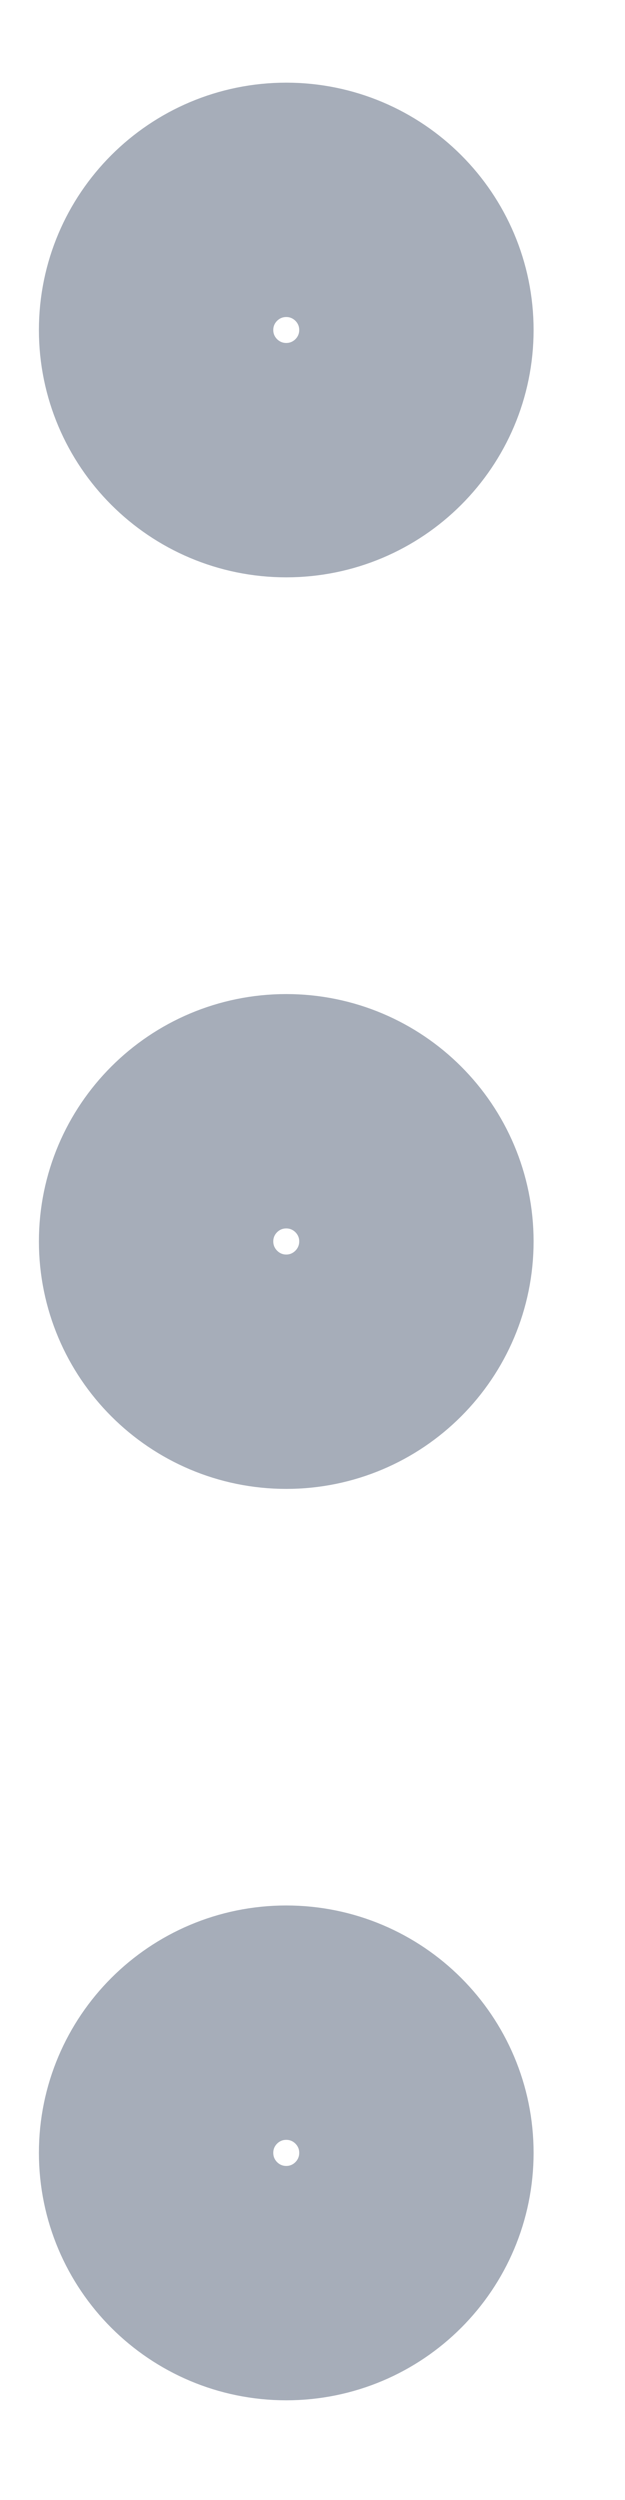 <svg width="4" height="16" viewBox="0 0 4 16" fill="none" xmlns="http://www.w3.org/2000/svg">
<path d="M2.665 7.945C2.665 7.485 2.292 7.112 1.832 7.112C1.372 7.112 0.999 7.485 0.999 7.945C0.999 8.405 1.372 8.779 1.832 8.779C2.292 8.779 2.665 8.405 2.665 7.945Z" stroke="#A6ADB9" stroke-width="1.5" stroke-linecap="round" stroke-linejoin="round"/>
<path d="M2.665 2.112C2.665 1.652 2.292 1.279 1.832 1.279C1.372 1.279 0.999 1.652 0.999 2.112C0.999 2.572 1.372 2.945 1.832 2.945C2.292 2.945 2.665 2.572 2.665 2.112Z" stroke="#A6ADB9" stroke-width="1.5" stroke-linecap="round" stroke-linejoin="round"/>
<path d="M2.665 13.778C2.665 13.318 2.292 12.945 1.832 12.945C1.372 12.945 0.999 13.318 0.999 13.778C0.999 14.239 1.372 14.612 1.832 14.612C2.292 14.612 2.665 14.239 2.665 13.778Z" stroke="#A6ADB9" stroke-width="1.5" stroke-linecap="round" stroke-linejoin="round"/>
</svg>
